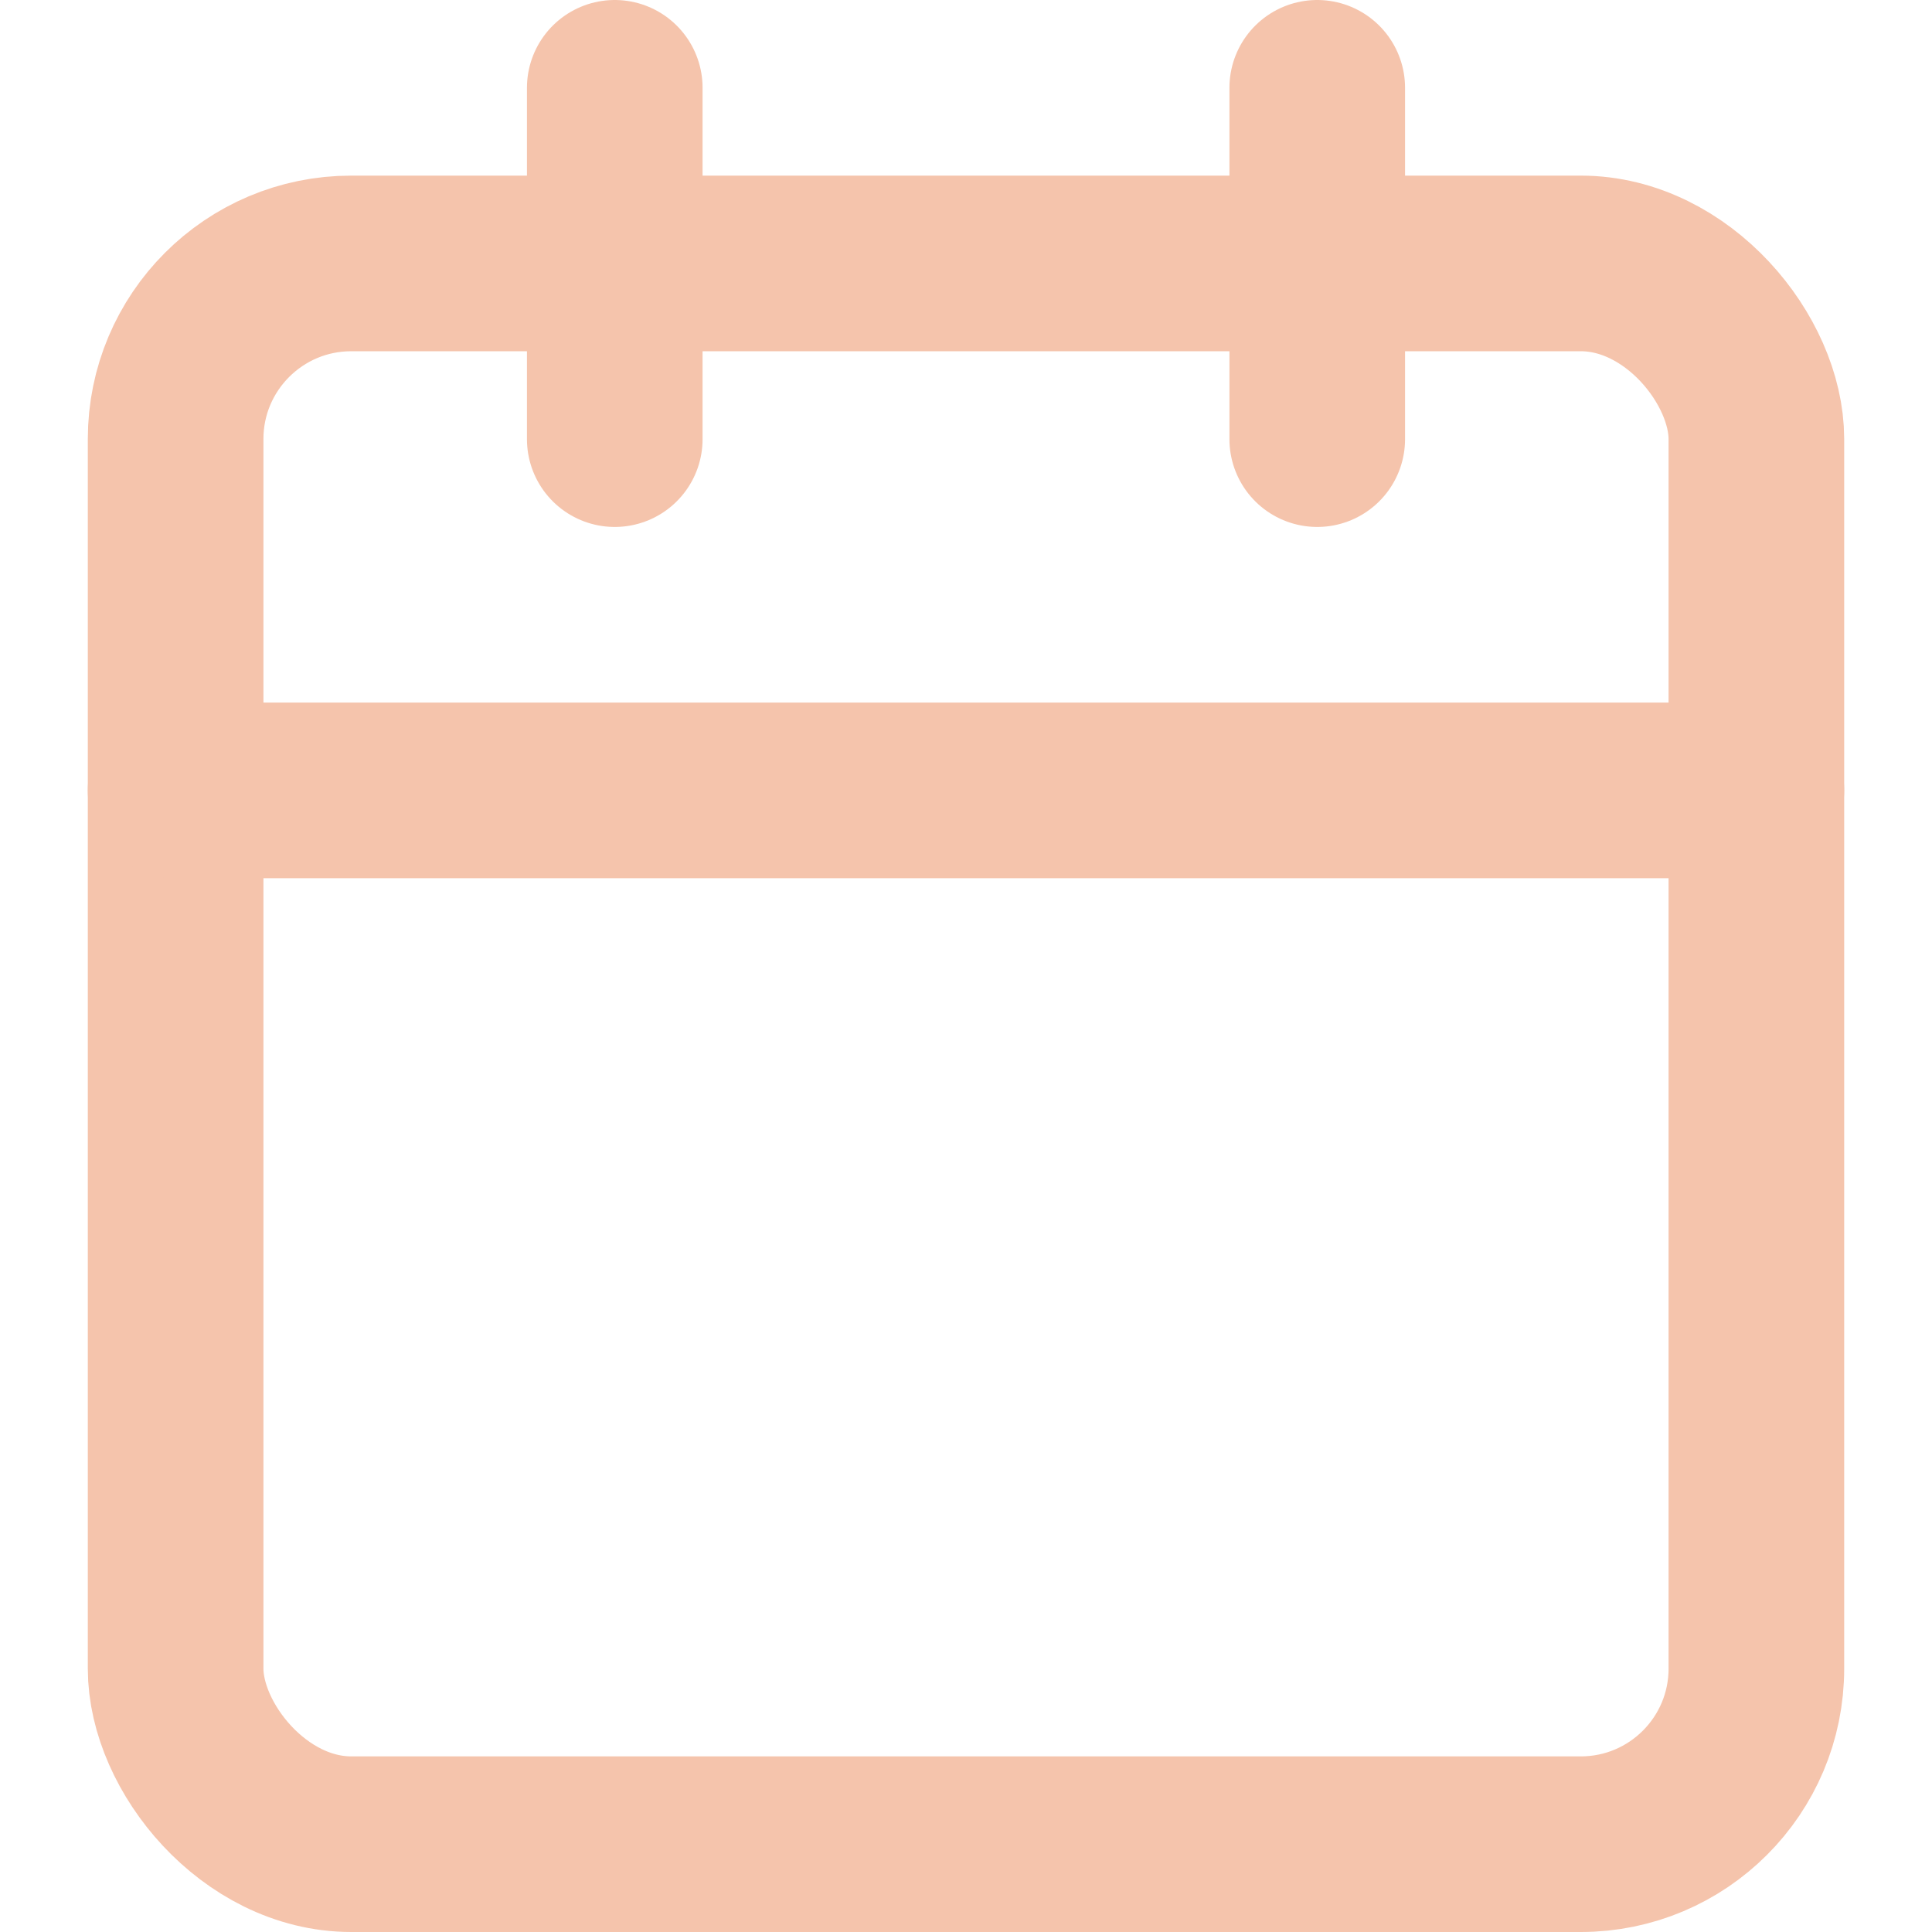 <svg xmlns="http://www.w3.org/2000/svg" xmlns:xlink="http://www.w3.org/1999/xlink" width="20" height="20" viewBox="0 0 20 20"><defs><style>.a,.c{fill:none;stroke:#f5c4ac;}.b{clip-path:url(#a);}.c{stroke-linecap:round;stroke-linejoin:round;stroke-width:1.818px;}</style><clipPath id="a"><rect class="a" width="20" height="20"/></clipPath></defs><g class="b"><g transform="translate(1.818 0.909)"><rect class="c" width="16.364" height="16.364" rx="1.818" transform="translate(0 1.818)"/><path class="c" d="M14.545,1.818V5.455" transform="translate(-2.727 -1.818)"/><path class="c" d="M7.273,1.818V5.455" transform="translate(-2.727 -1.818)"/><path class="c" d="M2.727,9.091H19.091" transform="translate(-2.727 -1.818)"/></g></g></svg>